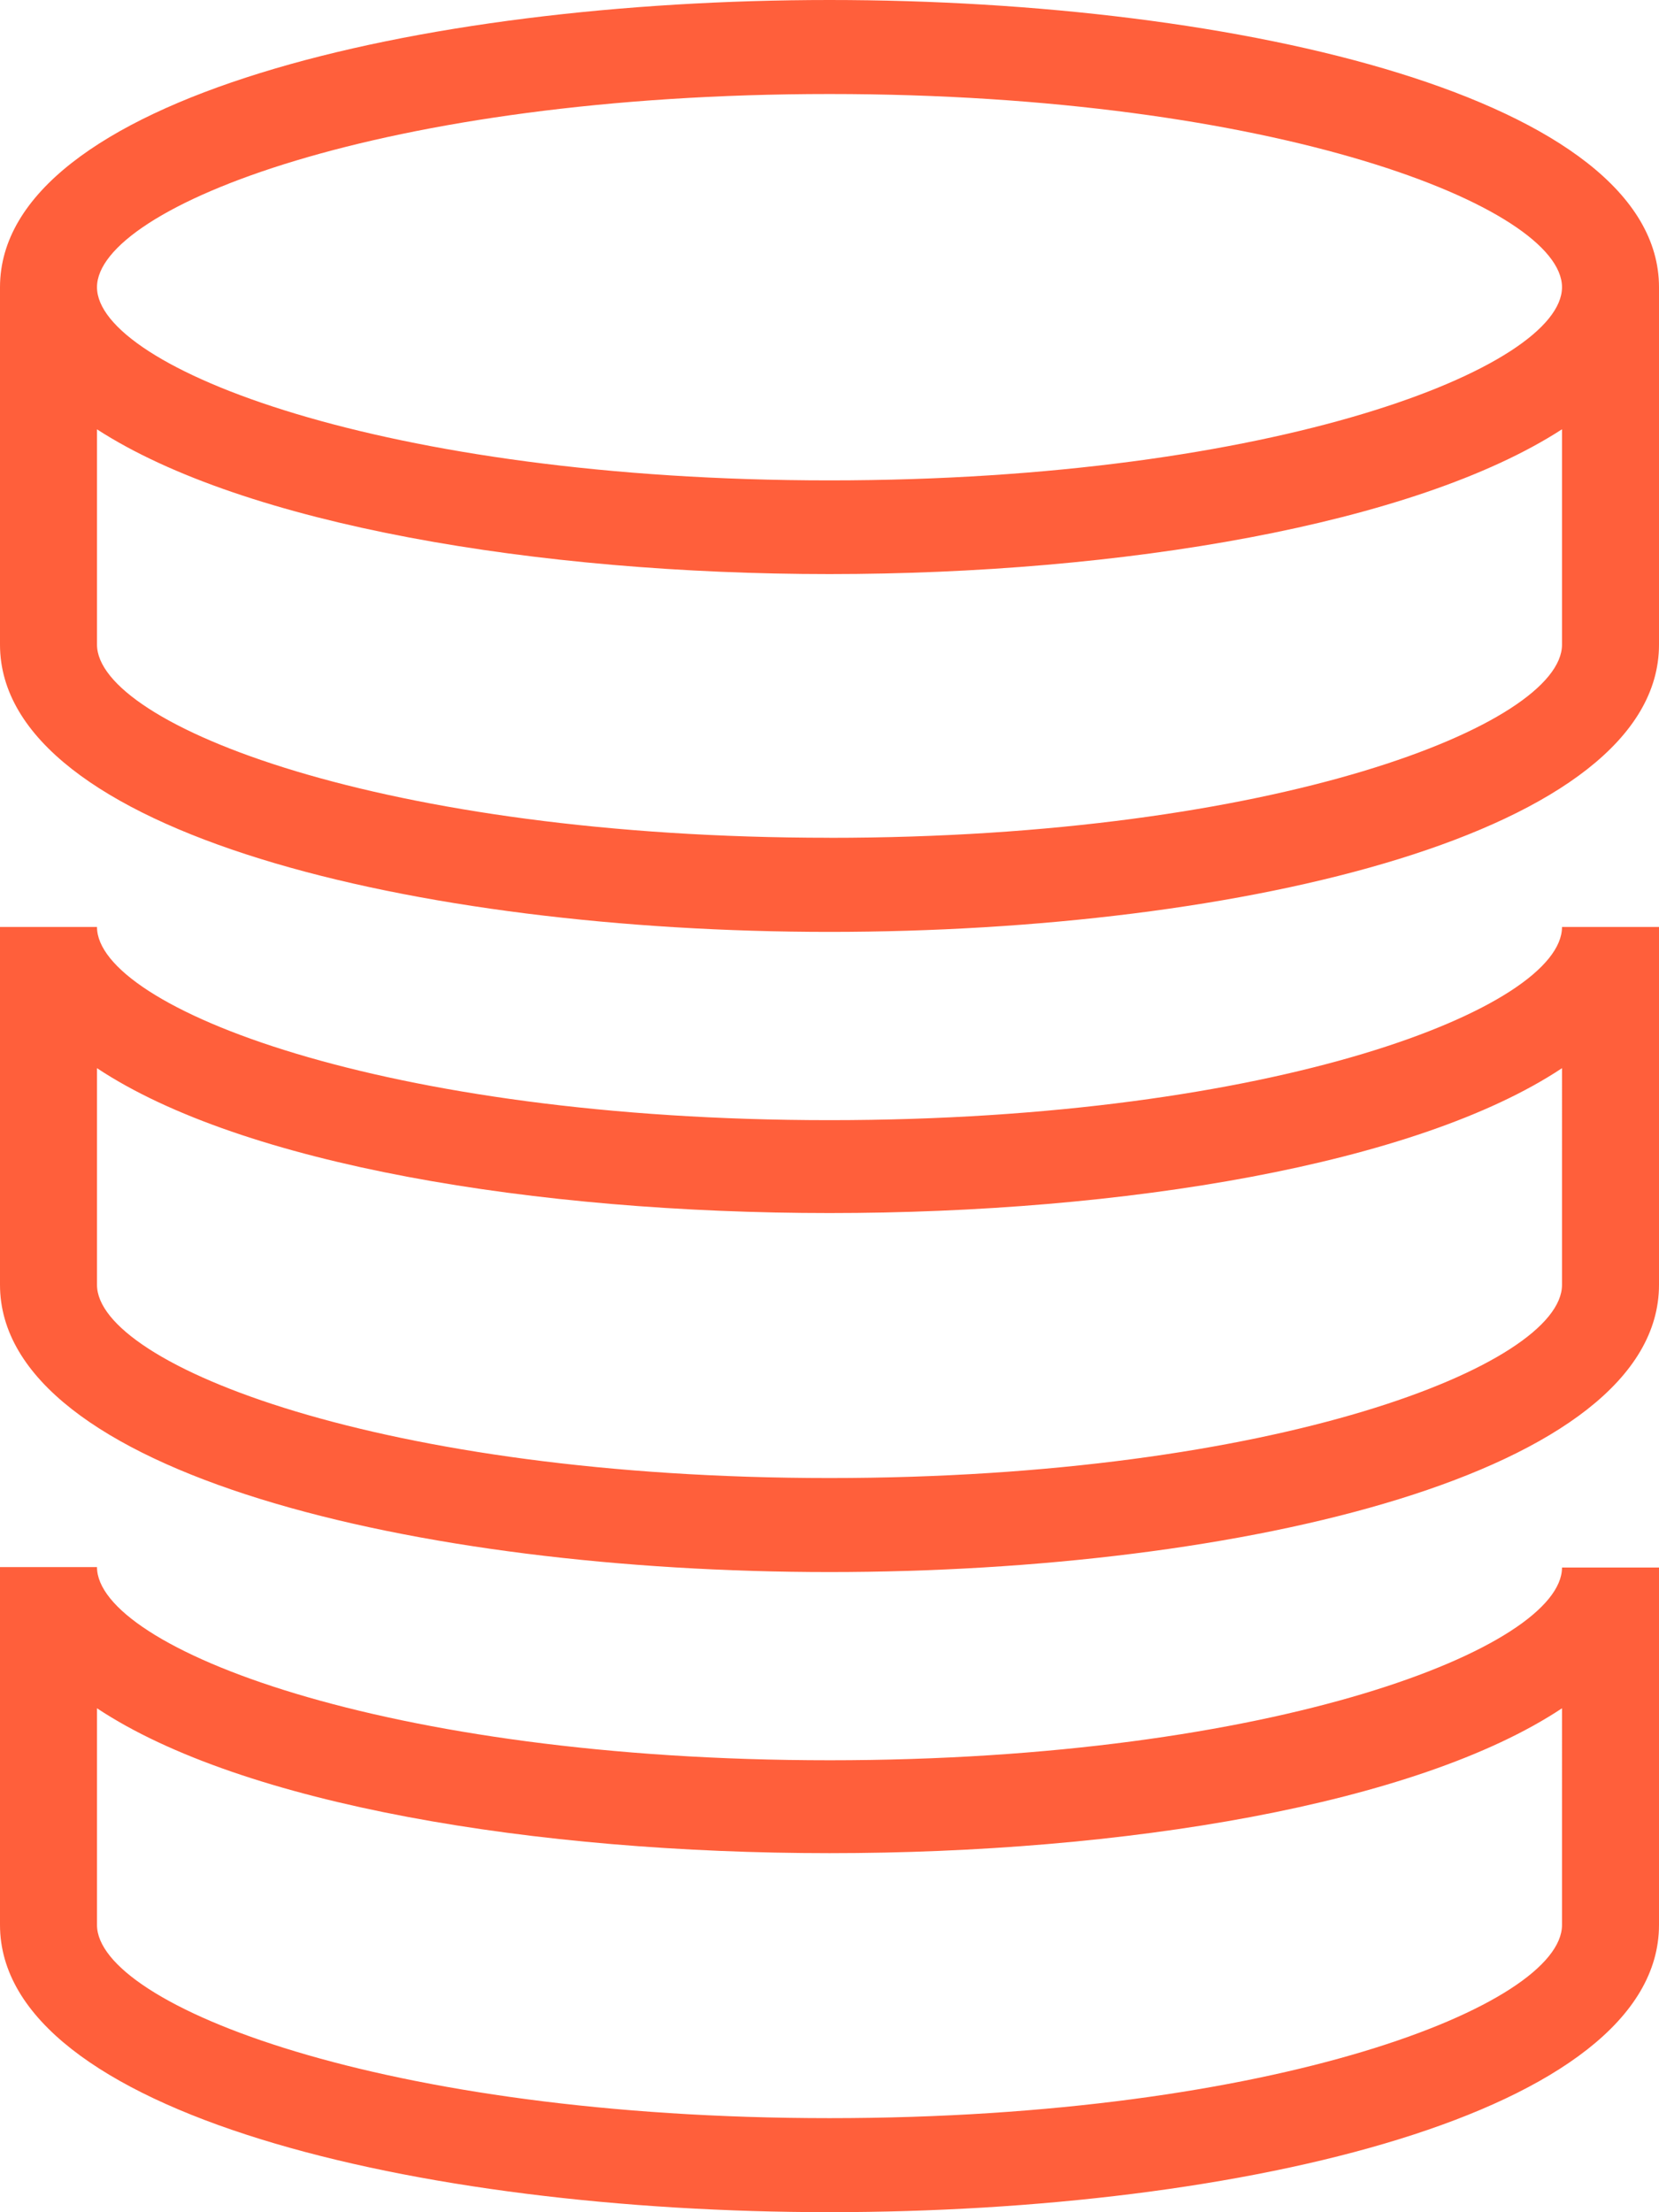 <svg xmlns="http://www.w3.org/2000/svg" width="30" height="40" viewBox="0 0 30 40">
  <g id="coins" transform="translate(-78.1 -11.5)">
    <g id="Group_443" data-name="Group 443" transform="translate(78.1 11.5)">
      <path id="Path_496" data-name="Path 496" d="M93.1,11.5c-7.454,0-15,1.791-15,5.194v6.462c0,3.4,7.546,5.194,15,5.194s15-1.783,15-5.194V16.694C108.1,13.291,100.554,11.5,93.1,11.5Zm0,1.7c8.069,0,13.246,2.045,13.246,3.493s-5.177,3.493-13.246,3.493-13.246-2.045-13.246-3.493S85.031,13.2,93.1,13.2Zm0,13.448c-8.069,0-13.246-2.045-13.246-3.493V19.263C82.518,20.989,87.83,21.88,93.1,21.88s10.582-.892,13.246-2.618v3.894C106.346,24.6,101.169,26.649,93.1,26.649Z" transform="translate(-78.1 -11.5)" fill="#ff5f3b"/>
      <path id="Path_497" data-name="Path 497" d="M93.1,219.893c-8.069,0-13.246-2.045-13.246-3.493H78.1v6.47c0,3.4,7.546,5.194,15,5.194s15-1.783,15-5.194V216.4h-1.754c0,1.456-5.177,3.493-13.246,3.493Zm13.246,2.978c0,1.448-5.177,3.493-13.246,3.493s-13.246-2.045-13.246-3.493v-3.918c5.261,3.493,21.231,3.493,26.492,0Z" transform="translate(-78.1 -199.639)" fill="#ff5f3b"/>
      <path id="Path_498" data-name="Path 498" d="M93.1,361.393c-8.069,0-13.246-2.045-13.246-3.493H78.1v6.47c0,3.4,7.546,5.194,15,5.194s15-1.783,15-5.194v-6.462h-1.754c0,1.44-5.177,3.485-13.246,3.485Zm13.246,2.978c0,1.448-5.177,3.493-13.246,3.493s-13.246-2.045-13.246-3.493v-3.918c5.261,3.493,21.231,3.493,26.492,0Z" transform="translate(-78.1 -329.565)" fill="#ff5f3b"/>
    </g>
  </g>
</svg>
